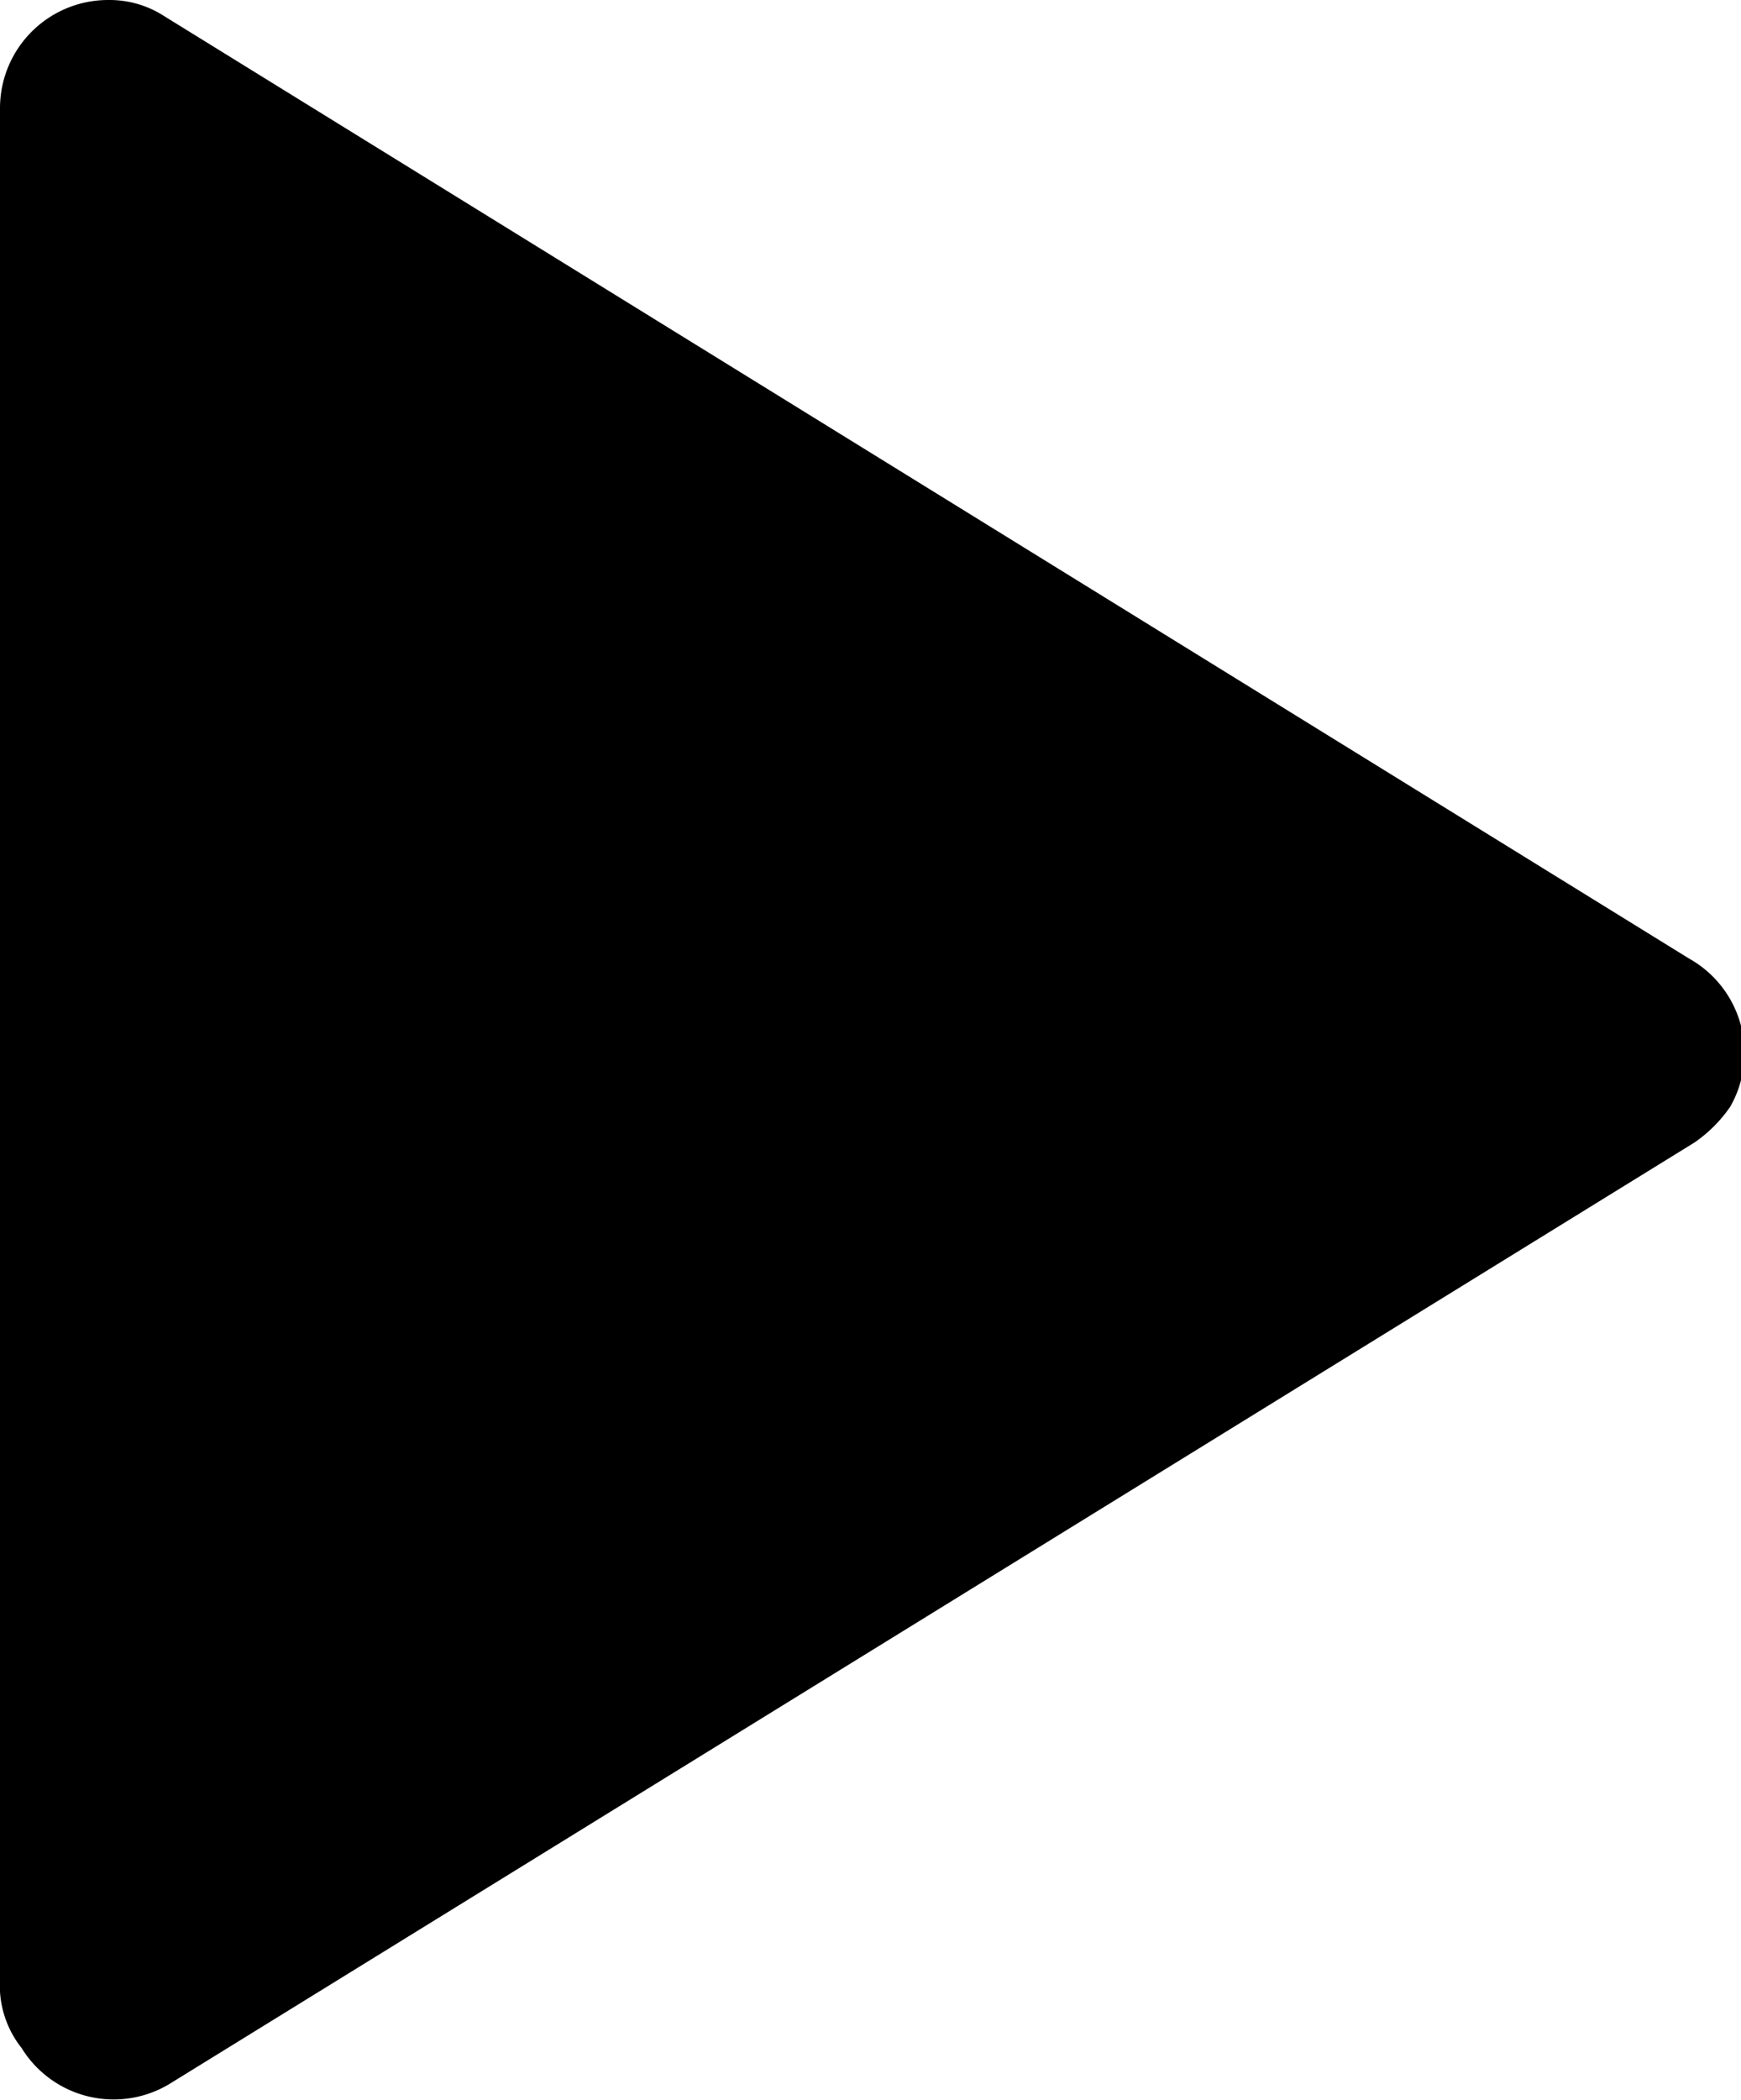 <svg xmlns="http://www.w3.org/2000/svg" viewBox="0 0 16.1 19.41"><g id="Ebene_2"><g id="Export"><path id="SideSlider" class="cls-1" d="M15.62,8.86A1,1,0,0,1,16,10.23a1.29,1.29,0,0,1-.33.33l-14.1,8.7a1,1,0,0,1-1.37-.33A.93.93,0,0,1,0,18.41V1A1,1,0,0,1,1,0a.93.93,0,0,1,.52.15Z"/></g></g></svg>